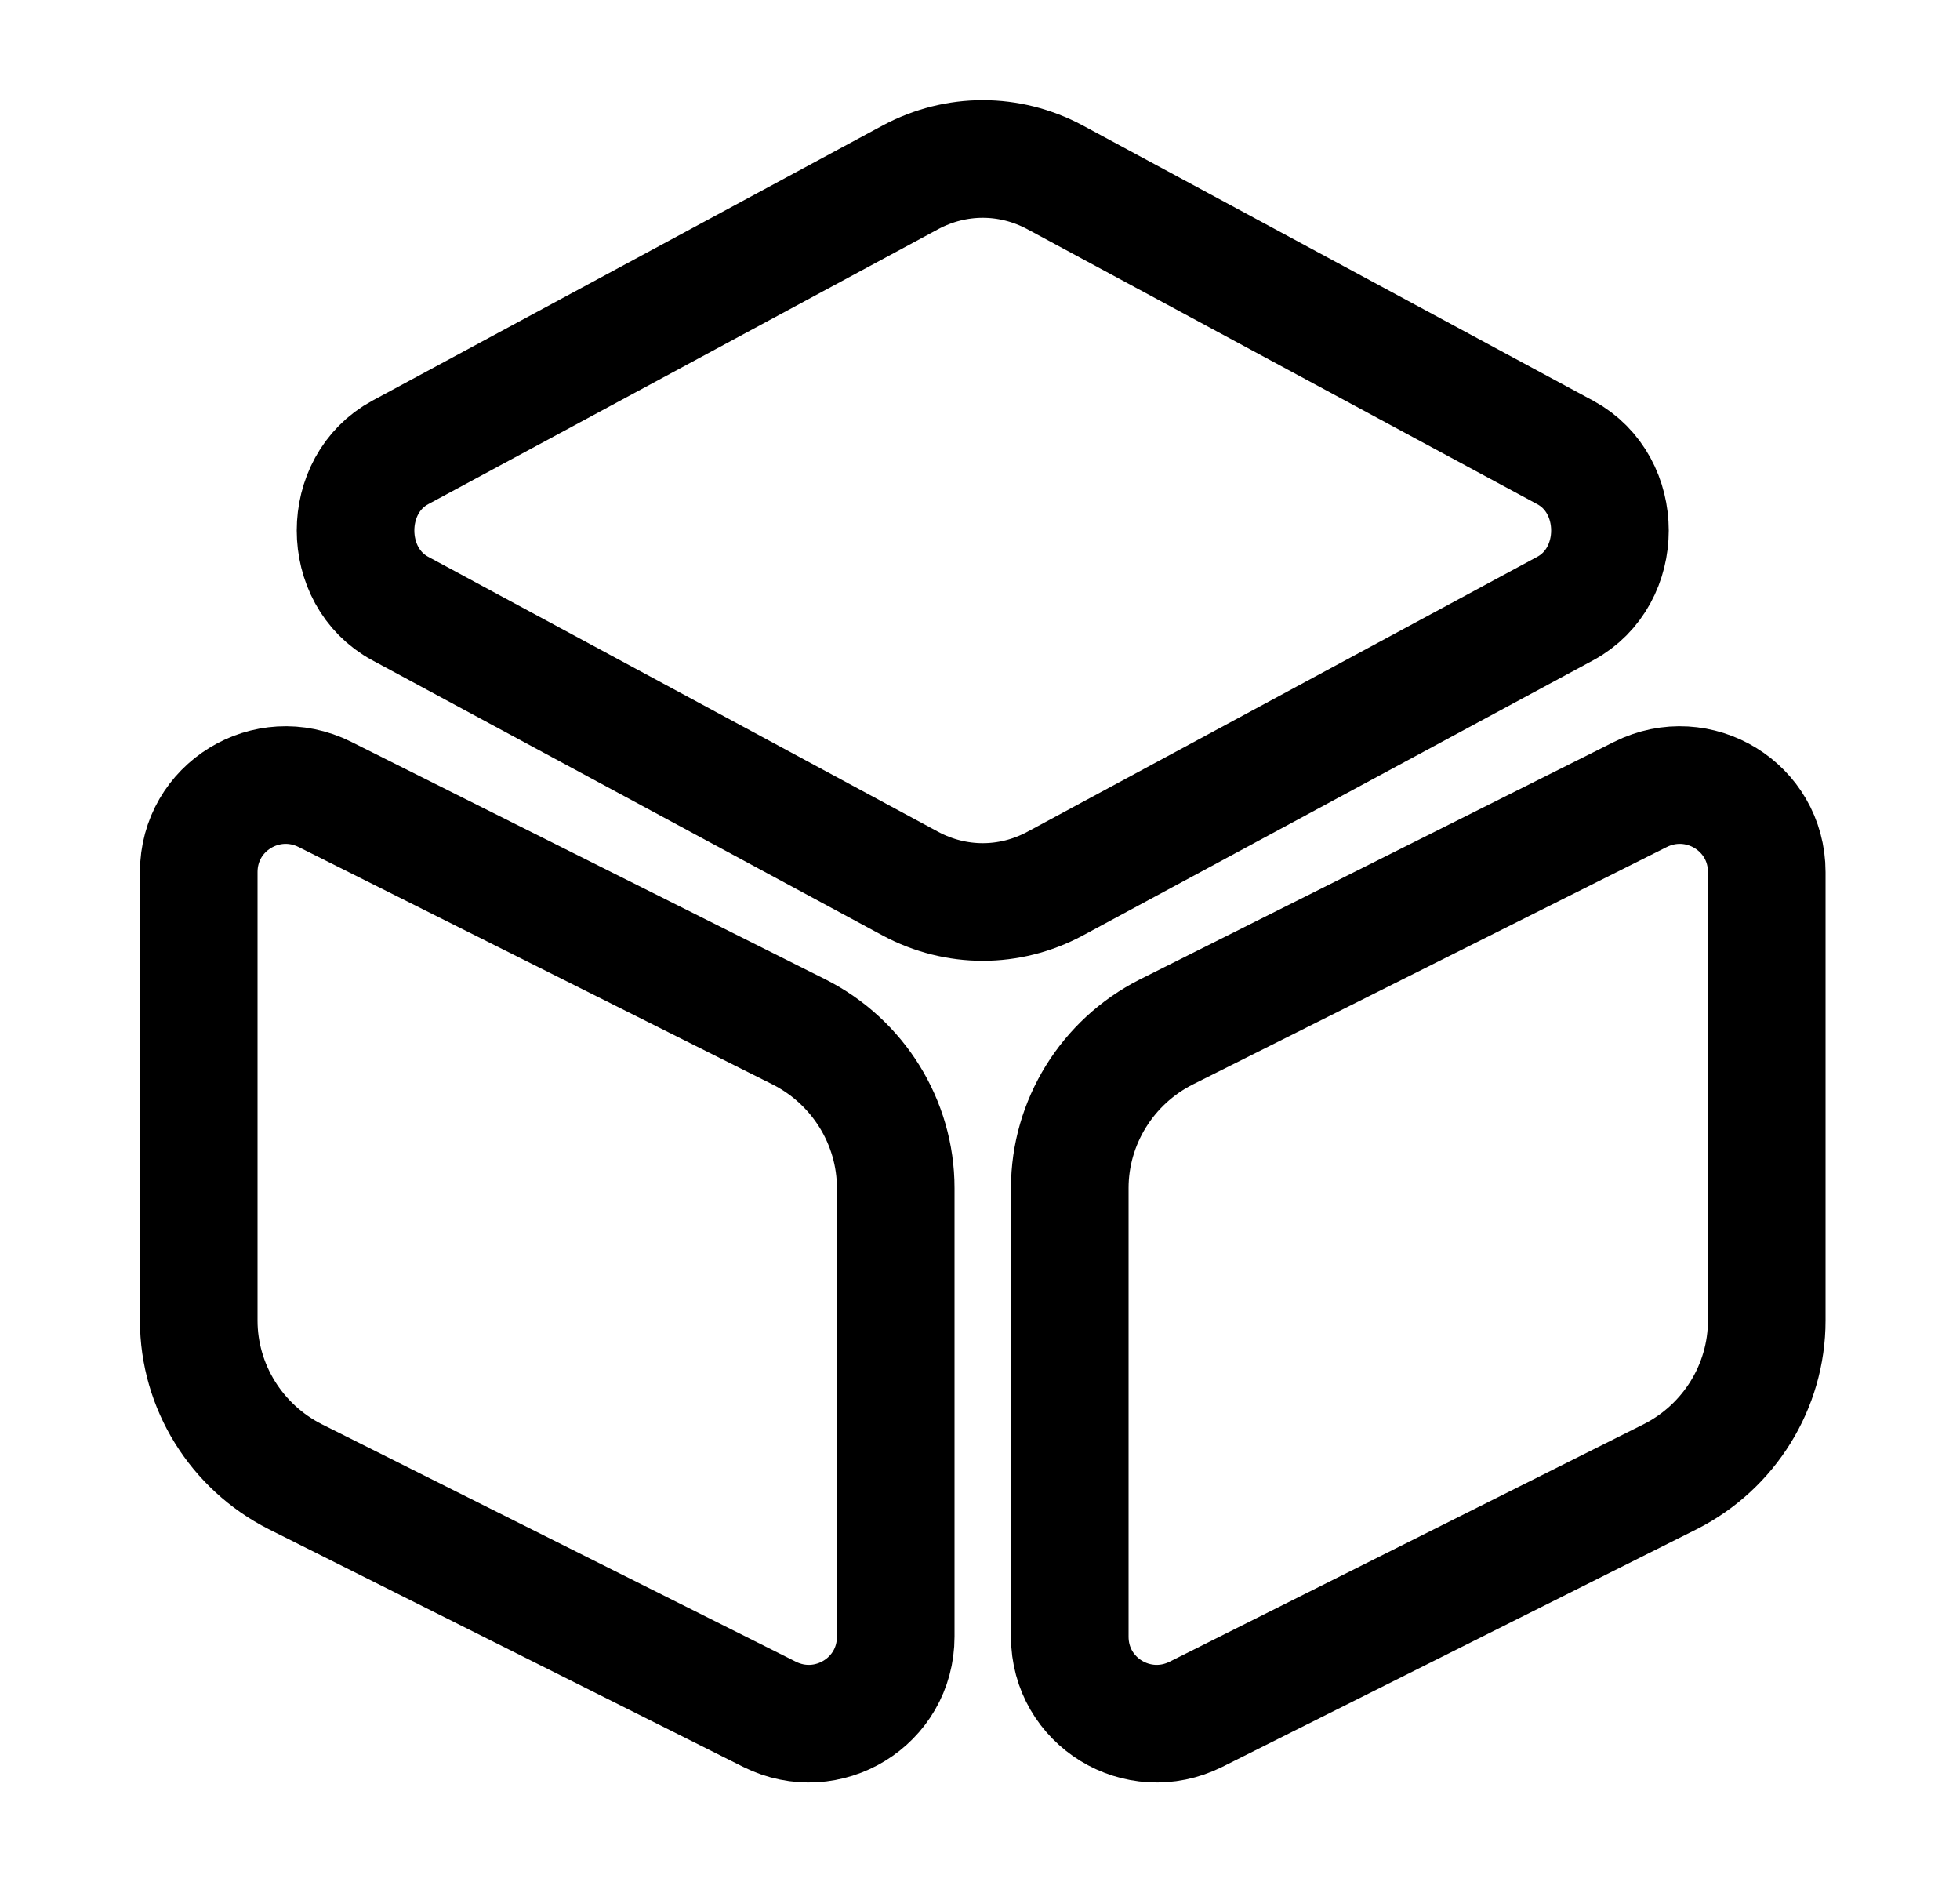 <svg width="25" height="24" viewBox="0 0 25 24" fill="none" xmlns="http://www.w3.org/2000/svg">
<path d="M13.455 2.26L19.965 5.77C20.725 6.18 20.725 7.35 19.965 7.76L13.455 11.27C12.875 11.58 12.195 11.58 11.615 11.27L5.105 7.76C4.345 7.35 4.345 6.18 5.105 5.77L11.615 2.26C12.195 1.95 12.875 1.95 13.455 2.26Z" stroke="black" stroke-width="1.5" stroke-linecap="round" stroke-linejoin="round"/>
<path d="M4.145 10.131L10.195 13.161C10.945 13.541 11.425 14.311 11.425 15.151V20.871C11.425 21.701 10.555 22.231 9.815 21.861L3.765 18.831C3.015 18.451 2.535 17.681 2.535 16.841V11.121C2.535 10.291 3.405 9.761 4.145 10.131Z" stroke="black" stroke-width="1.5" stroke-linecap="round" stroke-linejoin="round"/>
<path d="M20.924 10.131L14.874 13.161C14.124 13.541 13.645 14.311 13.645 15.151V20.871C13.645 21.701 14.514 22.231 15.255 21.861L21.305 18.831C22.055 18.451 22.535 17.681 22.535 16.841V11.121C22.535 10.291 21.665 9.761 20.924 10.131Z" stroke="black" stroke-width="1.5" stroke-linecap="round" stroke-linejoin="round"/>
</svg>
